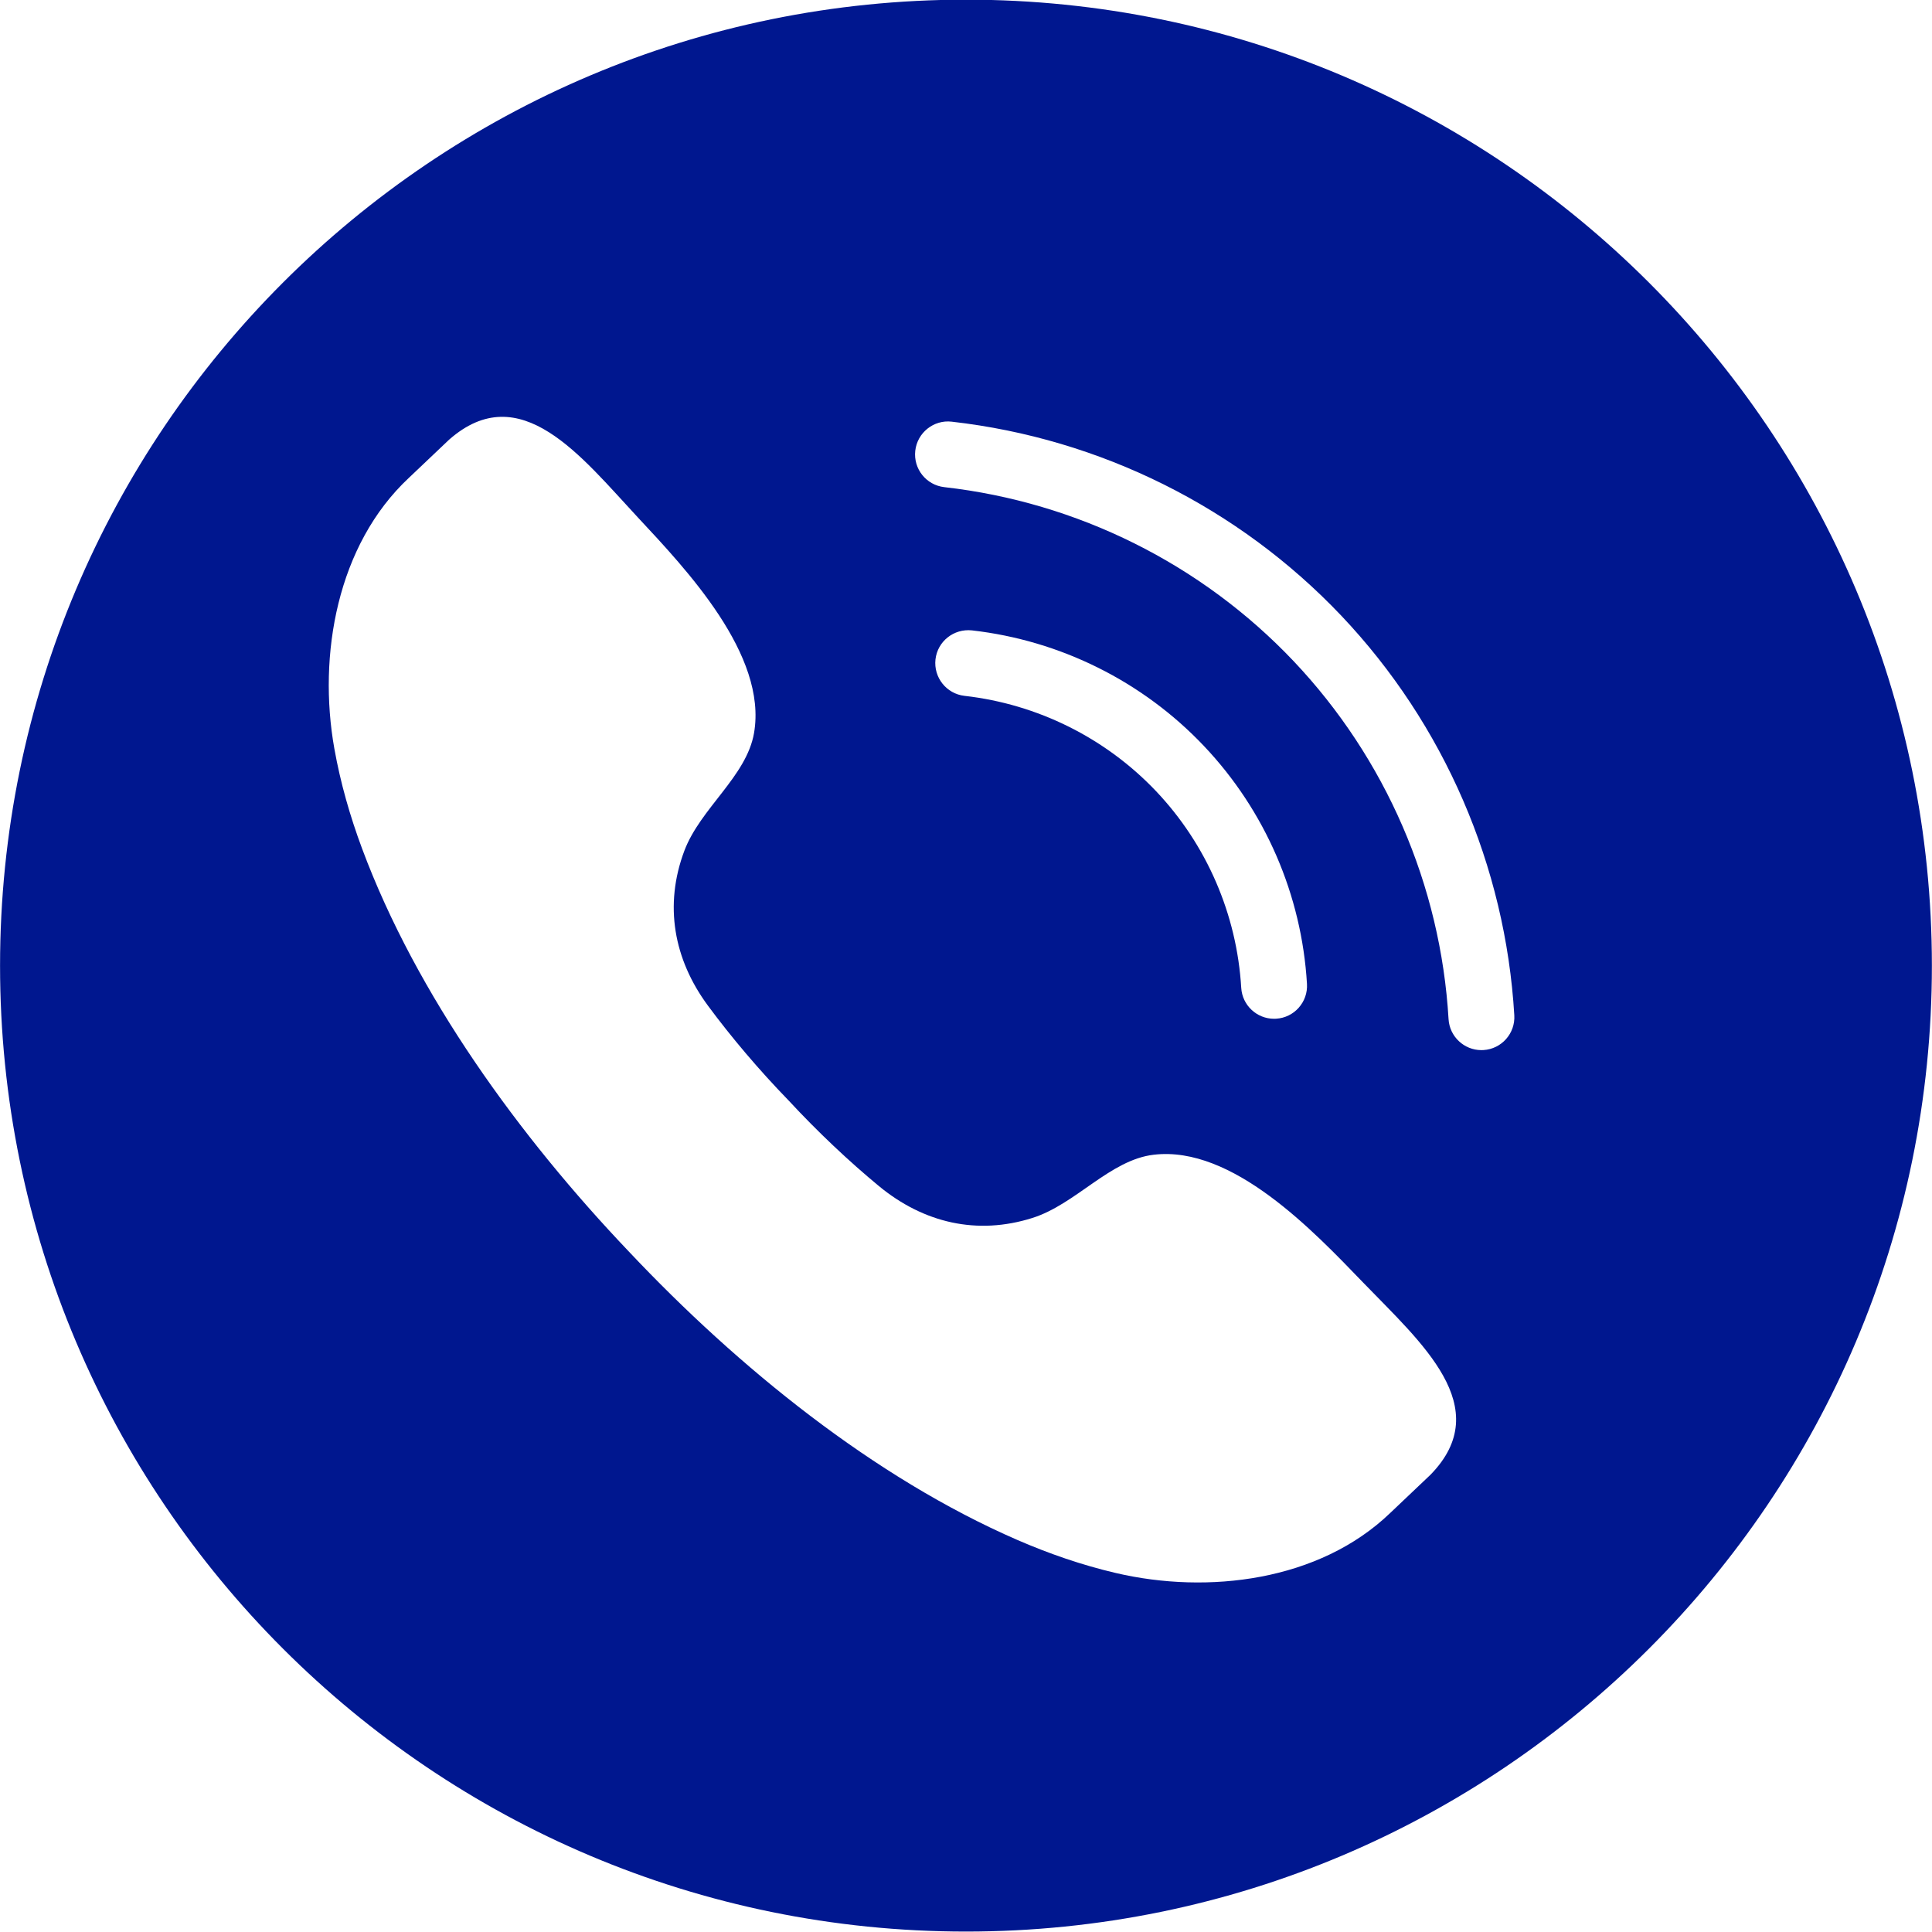 <svg width="35" height="35" viewBox="0 0 35 35" fill="none" xmlns="http://www.w3.org/2000/svg">
<path d="M26.873 19.023C26.861 19.024 26.849 19.024 26.837 19.024C26.524 19.024 26.261 18.779 26.242 18.463C26.099 16.039 25.101 13.736 23.434 11.976C21.766 10.217 19.519 9.098 17.107 8.825C16.779 8.788 16.544 8.493 16.581 8.165C16.618 7.838 16.915 7.601 17.241 7.639C19.932 7.944 22.439 9.193 24.3 11.155C26.16 13.118 27.273 15.689 27.433 18.392C27.453 18.721 27.202 19.004 26.873 19.023ZM16.947 11.946C16.984 11.619 17.278 11.385 17.608 11.42C19.21 11.602 20.703 12.345 21.811 13.515C22.919 14.684 23.582 16.214 23.677 17.824C23.697 18.153 23.446 18.436 23.117 18.455C23.105 18.456 23.093 18.456 23.081 18.456C22.768 18.456 22.505 18.212 22.486 17.895C22.407 16.565 21.86 15.301 20.945 14.335C20.03 13.37 18.797 12.756 17.473 12.606C17.146 12.569 16.911 12.273 16.947 11.946ZM25.913 26.718C25.895 26.737 25.203 27.391 25.184 27.41C23.901 28.643 21.885 28.888 20.212 28.496C19.601 28.353 19.007 28.148 18.431 27.898C15.836 26.77 13.374 24.775 11.396 22.677C9.407 20.589 7.546 18.024 6.559 15.372C6.34 14.784 6.167 14.179 6.057 13.562C5.755 11.87 6.107 9.871 7.408 8.656C7.427 8.638 8.118 7.981 8.137 7.964C9.425 6.833 10.527 8.268 11.553 9.371C12.431 10.313 13.905 11.863 13.66 13.28C13.524 14.066 12.689 14.641 12.398 15.412C12.028 16.396 12.203 17.376 12.824 18.217C13.24 18.78 13.746 19.38 14.287 19.937C14.814 20.506 15.386 21.044 15.925 21.489C16.733 22.154 17.701 22.382 18.704 22.064C19.489 21.816 20.108 21.012 20.901 20.919C22.328 20.75 23.798 22.305 24.691 23.231C25.737 24.316 27.112 25.492 25.913 26.718ZM17.5 -0.006C7.835 -0.006 0.001 7.829 0.001 17.494C0.001 27.158 7.835 34.992 17.5 34.992C27.164 34.992 34.998 27.158 34.998 17.494C34.998 7.829 27.164 -0.006 17.5 -0.006Z" fill="#00178F"/>
</svg>
